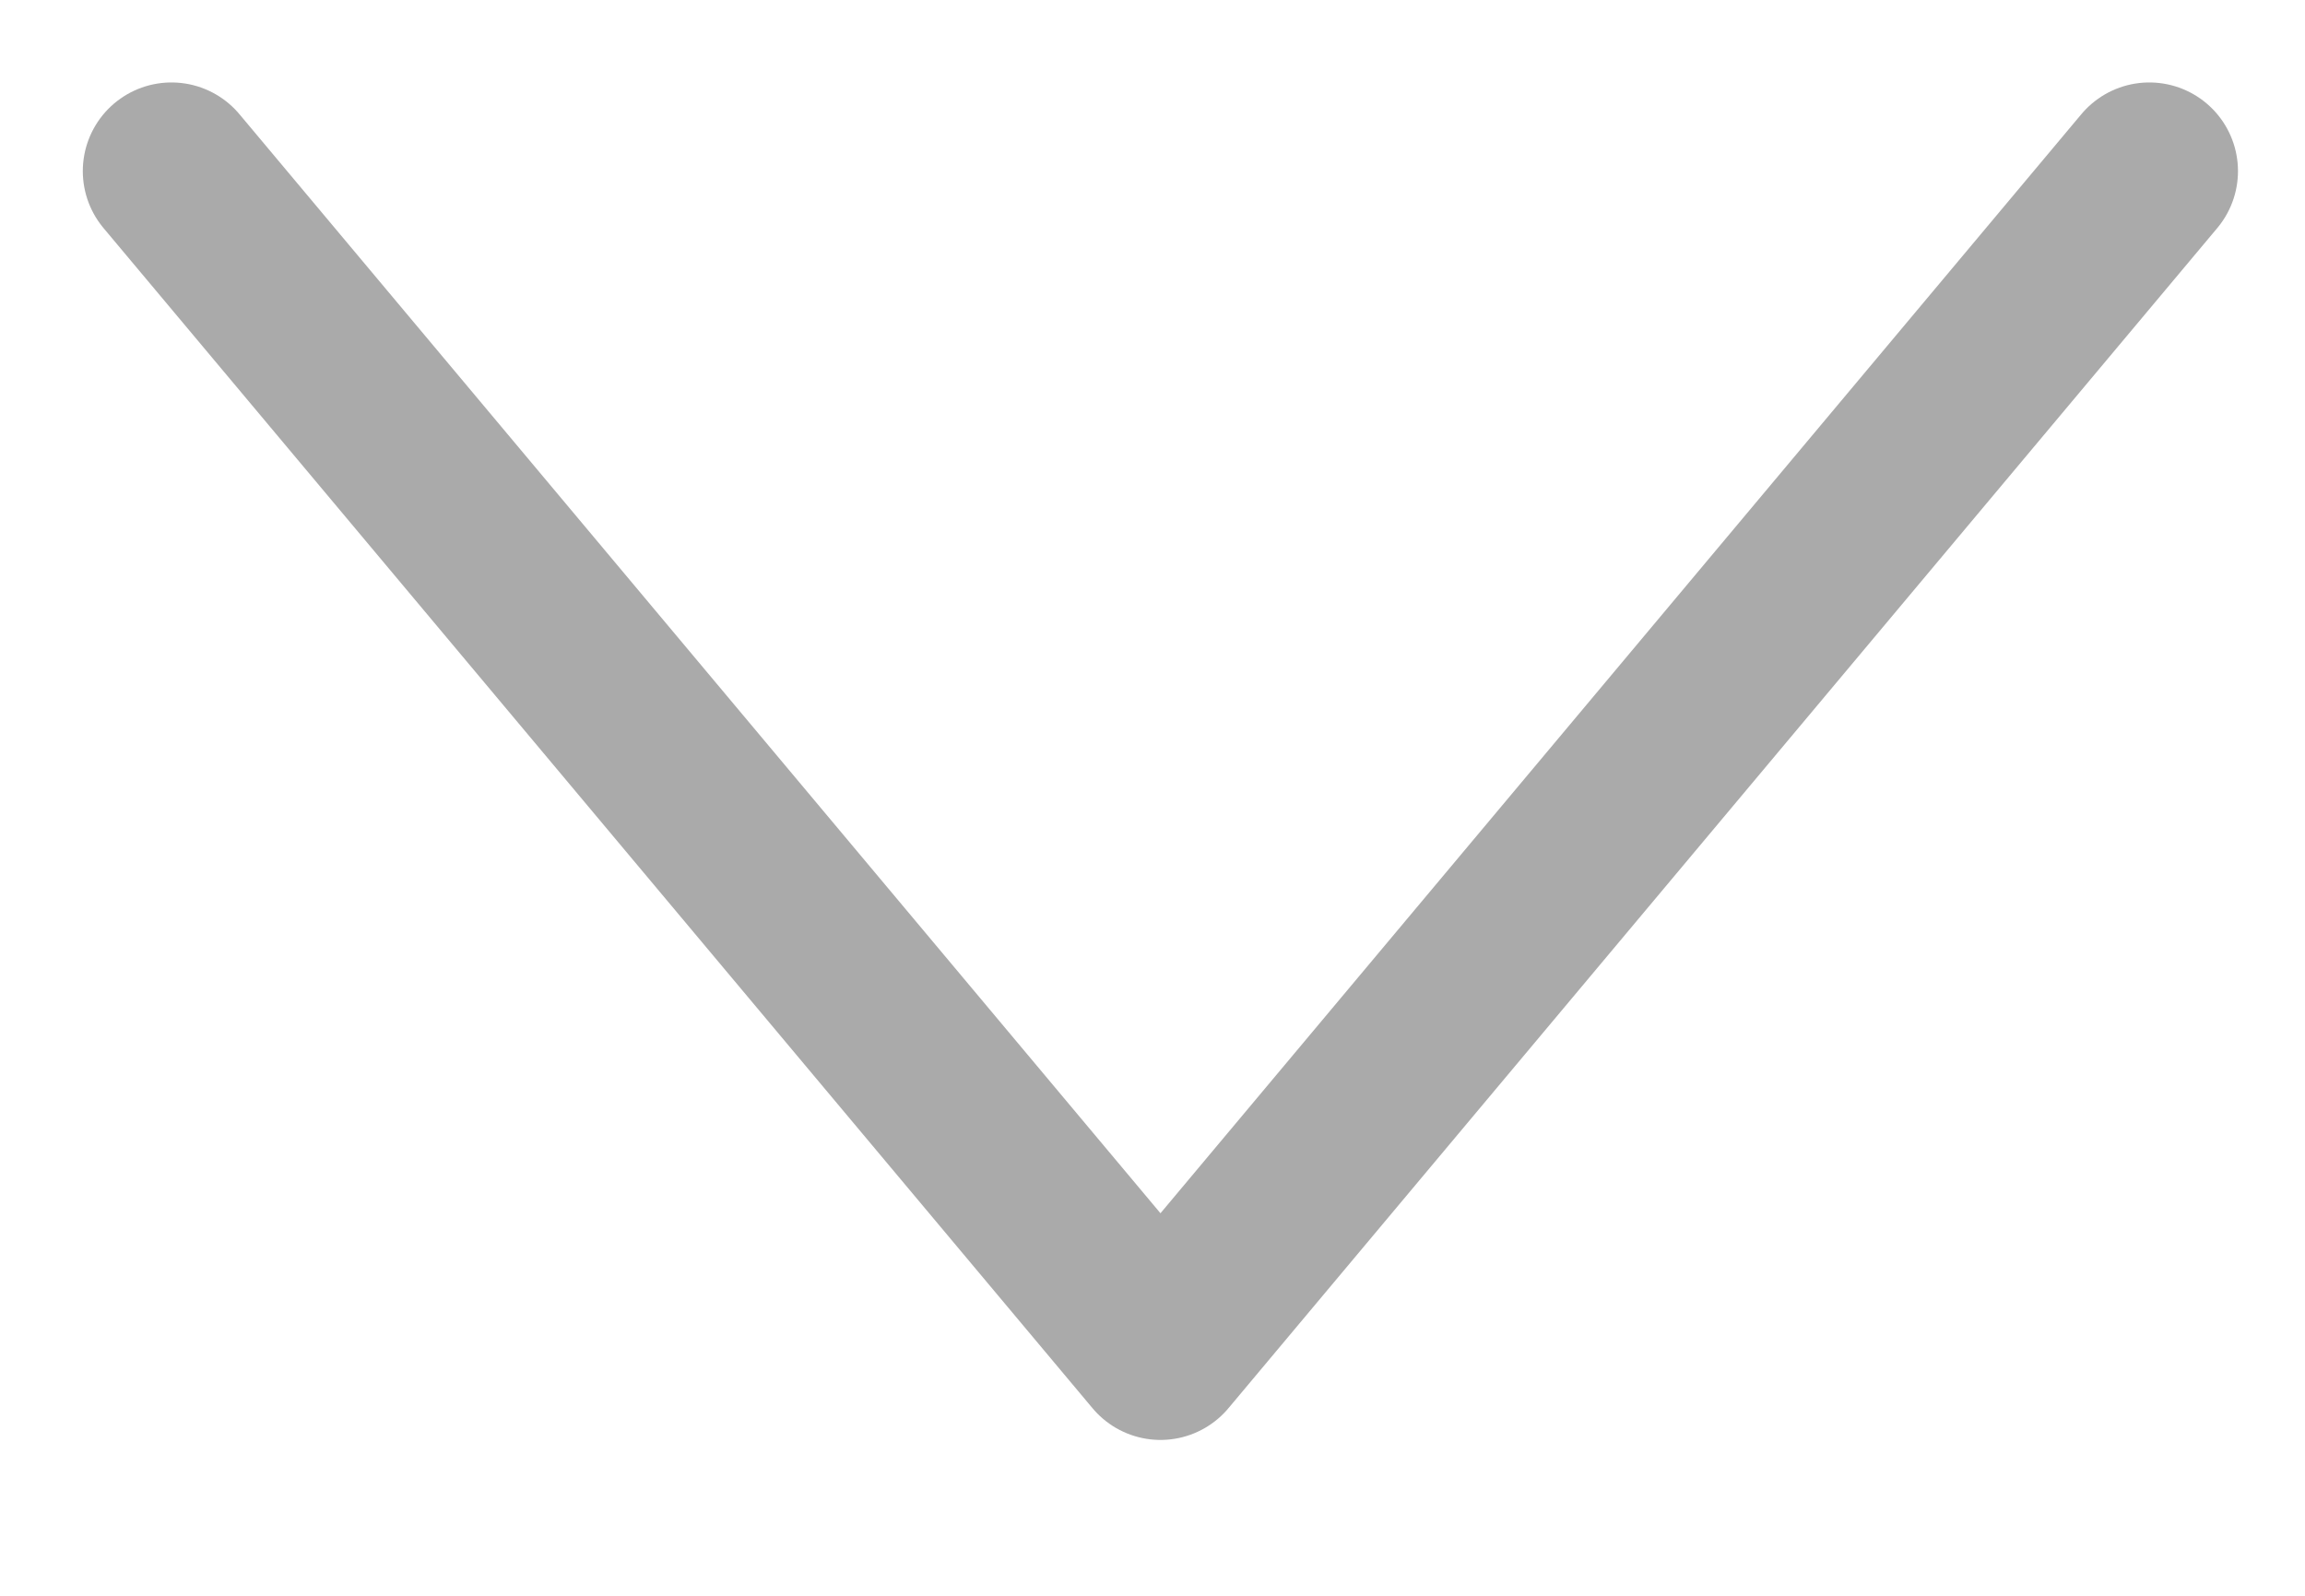 <svg width="13" height="9" viewBox="0 0 13 9" fill="none" xmlns="http://www.w3.org/2000/svg">
<path d="M0.967 0.965L6.545 7.621L12.122 0.965" stroke="#aaa" stroke-linecap="round" stroke-linejoin="round"/>
</svg>

